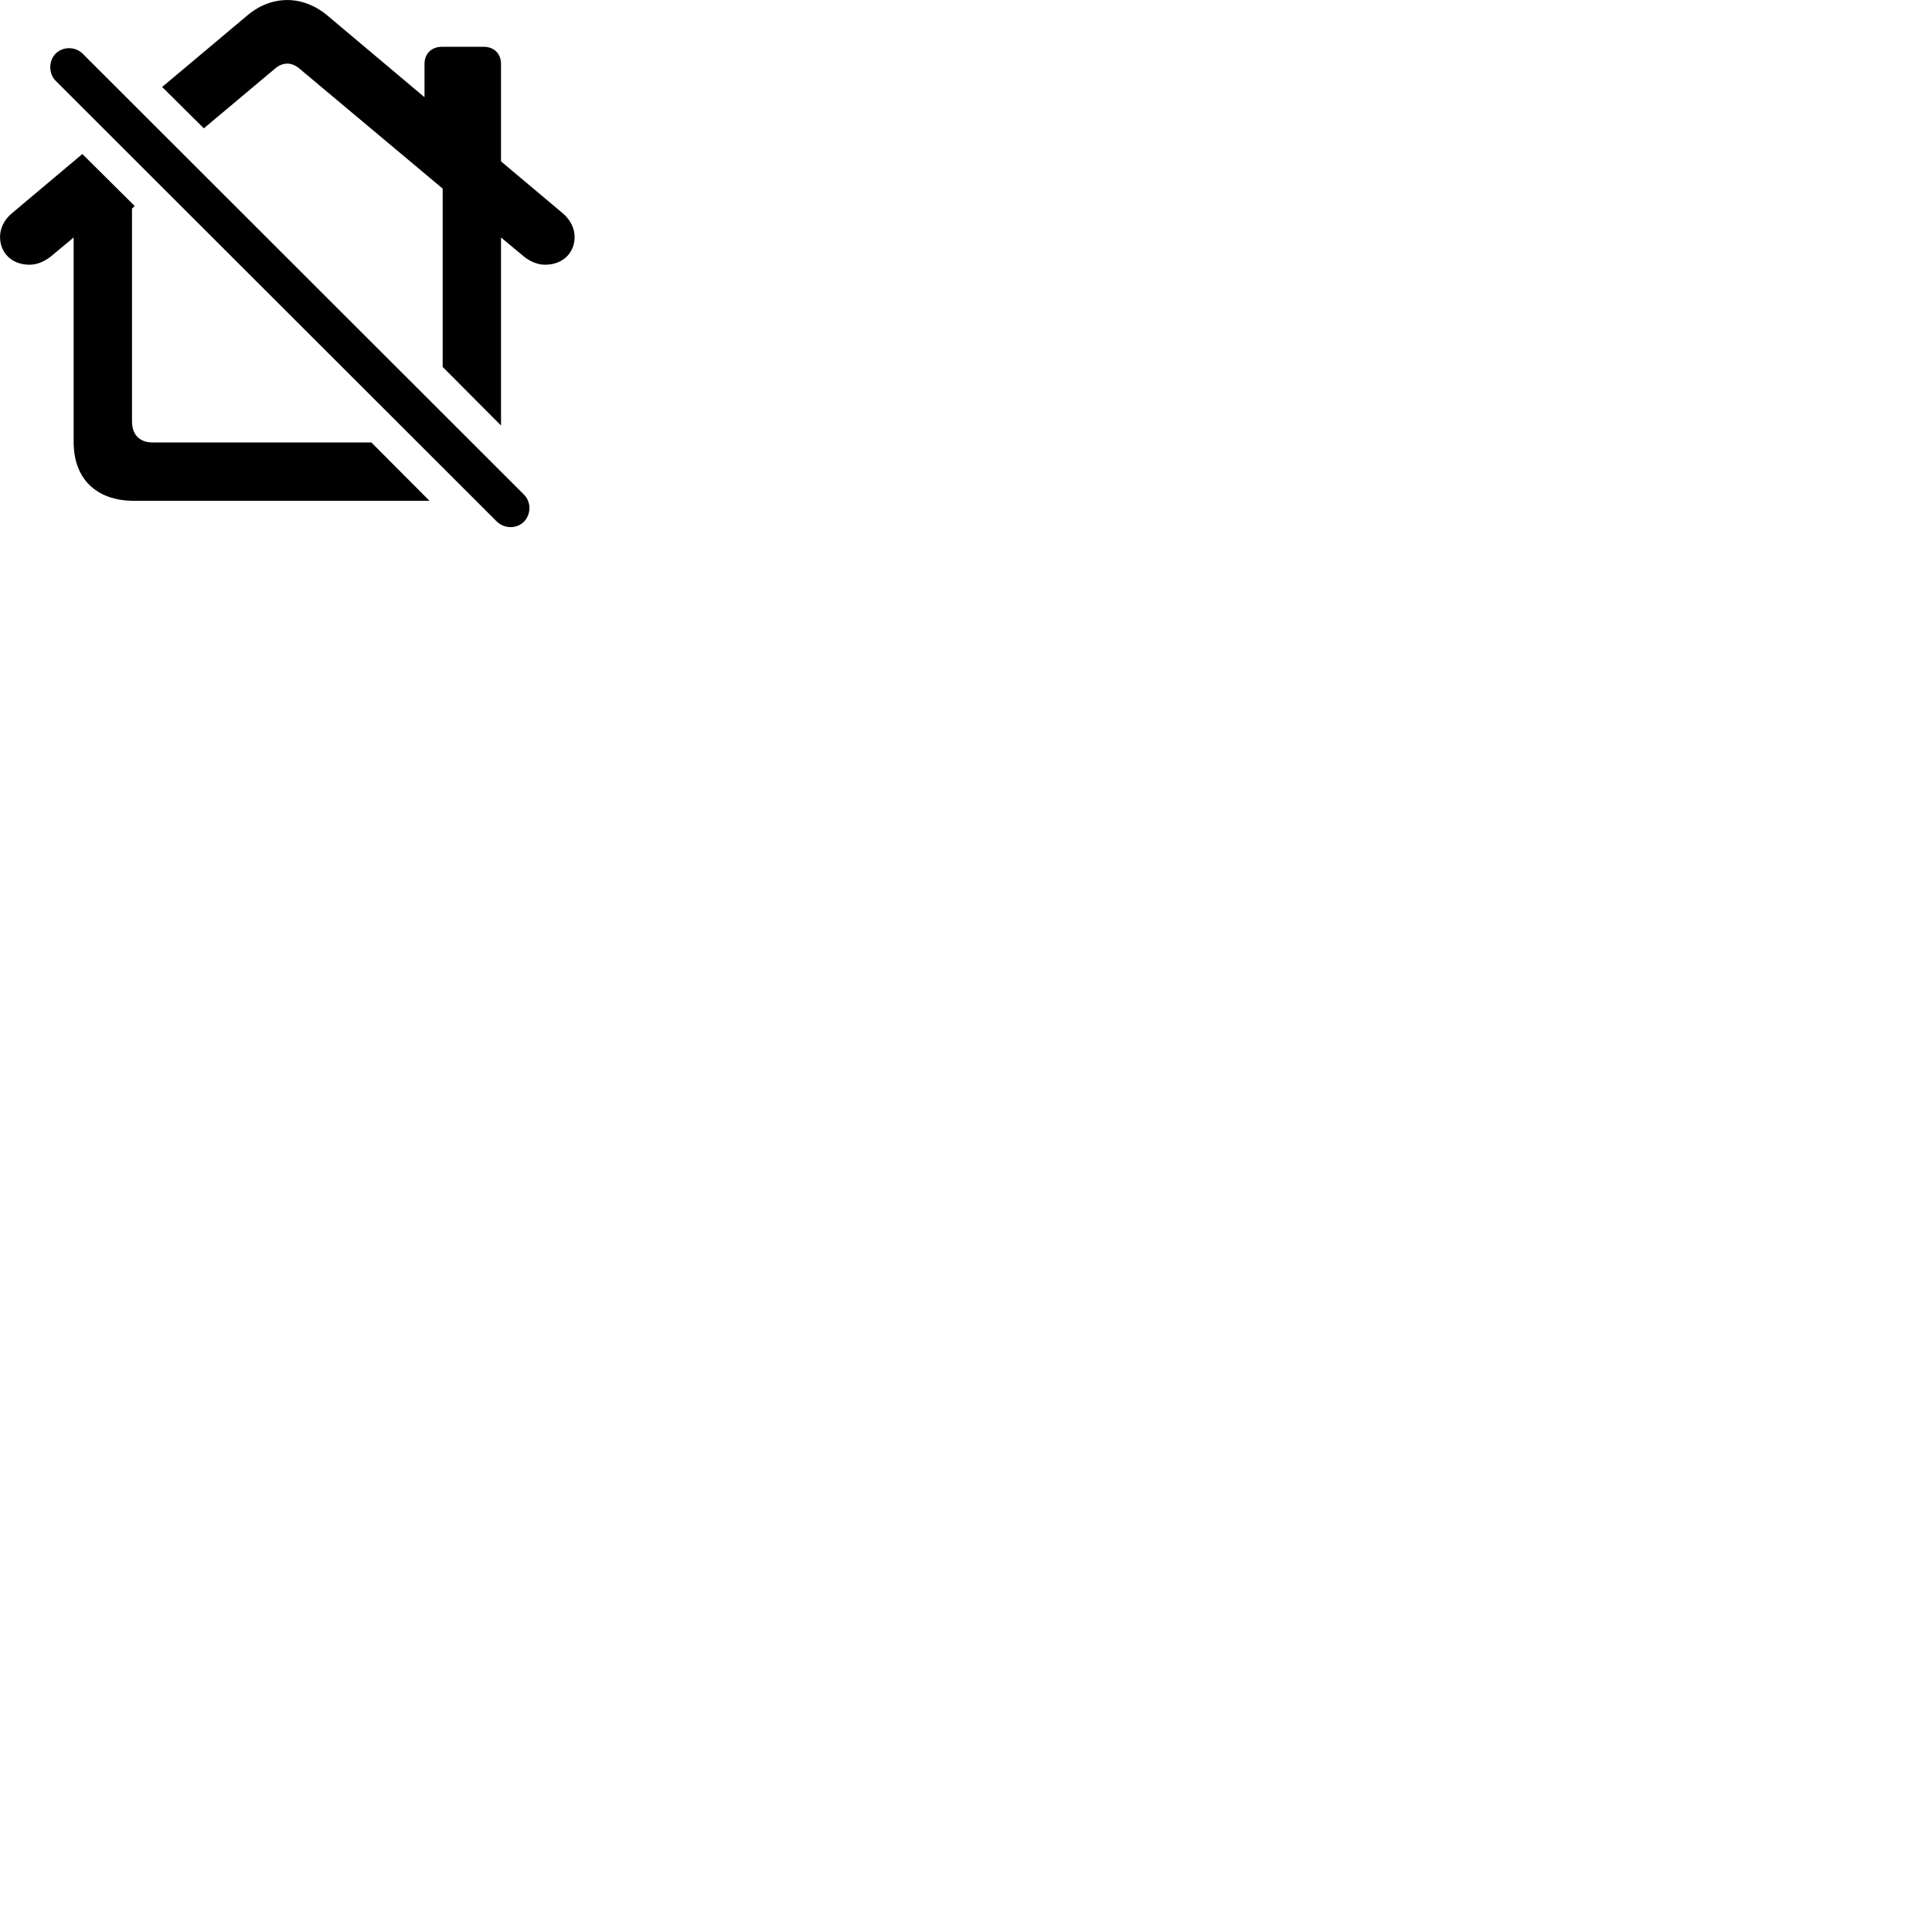
        <svg xmlns="http://www.w3.org/2000/svg" viewBox="0 0 100 100">
            <path d="M25.932 22.022V12.292L27.002 13.182C27.352 13.492 27.772 13.702 28.212 13.702C29.142 13.702 29.742 13.082 29.742 12.262C29.742 11.822 29.522 11.372 29.132 11.042L25.932 8.352V3.312C25.932 2.782 25.582 2.422 25.032 2.422H22.872C22.332 2.422 21.972 2.782 21.972 3.312V5.032L16.922 0.782C16.292 0.262 15.572 0.002 14.872 0.002C14.152 0.002 13.442 0.262 12.822 0.782L8.392 4.502L10.552 6.642L14.222 3.562C14.422 3.382 14.652 3.292 14.872 3.292C15.082 3.292 15.302 3.382 15.512 3.562L22.912 9.762V18.992ZM25.722 27.002C26.112 27.372 26.742 27.382 27.122 27.002C27.492 26.612 27.502 25.992 27.122 25.602L4.282 2.782C3.902 2.402 3.262 2.392 2.872 2.782C2.512 3.152 2.512 3.812 2.872 4.172ZM6.942 25.922H22.232L19.222 22.902H7.912C7.222 22.902 6.832 22.502 6.832 21.802V10.792L6.972 10.662L4.262 7.972L0.612 11.042C0.212 11.372 0.002 11.822 0.002 12.262C0.002 13.082 0.602 13.702 1.532 13.702C1.972 13.702 2.392 13.492 2.742 13.182L3.812 12.292V22.882C3.812 24.772 4.972 25.922 6.942 25.922Z" />
        </svg>
    